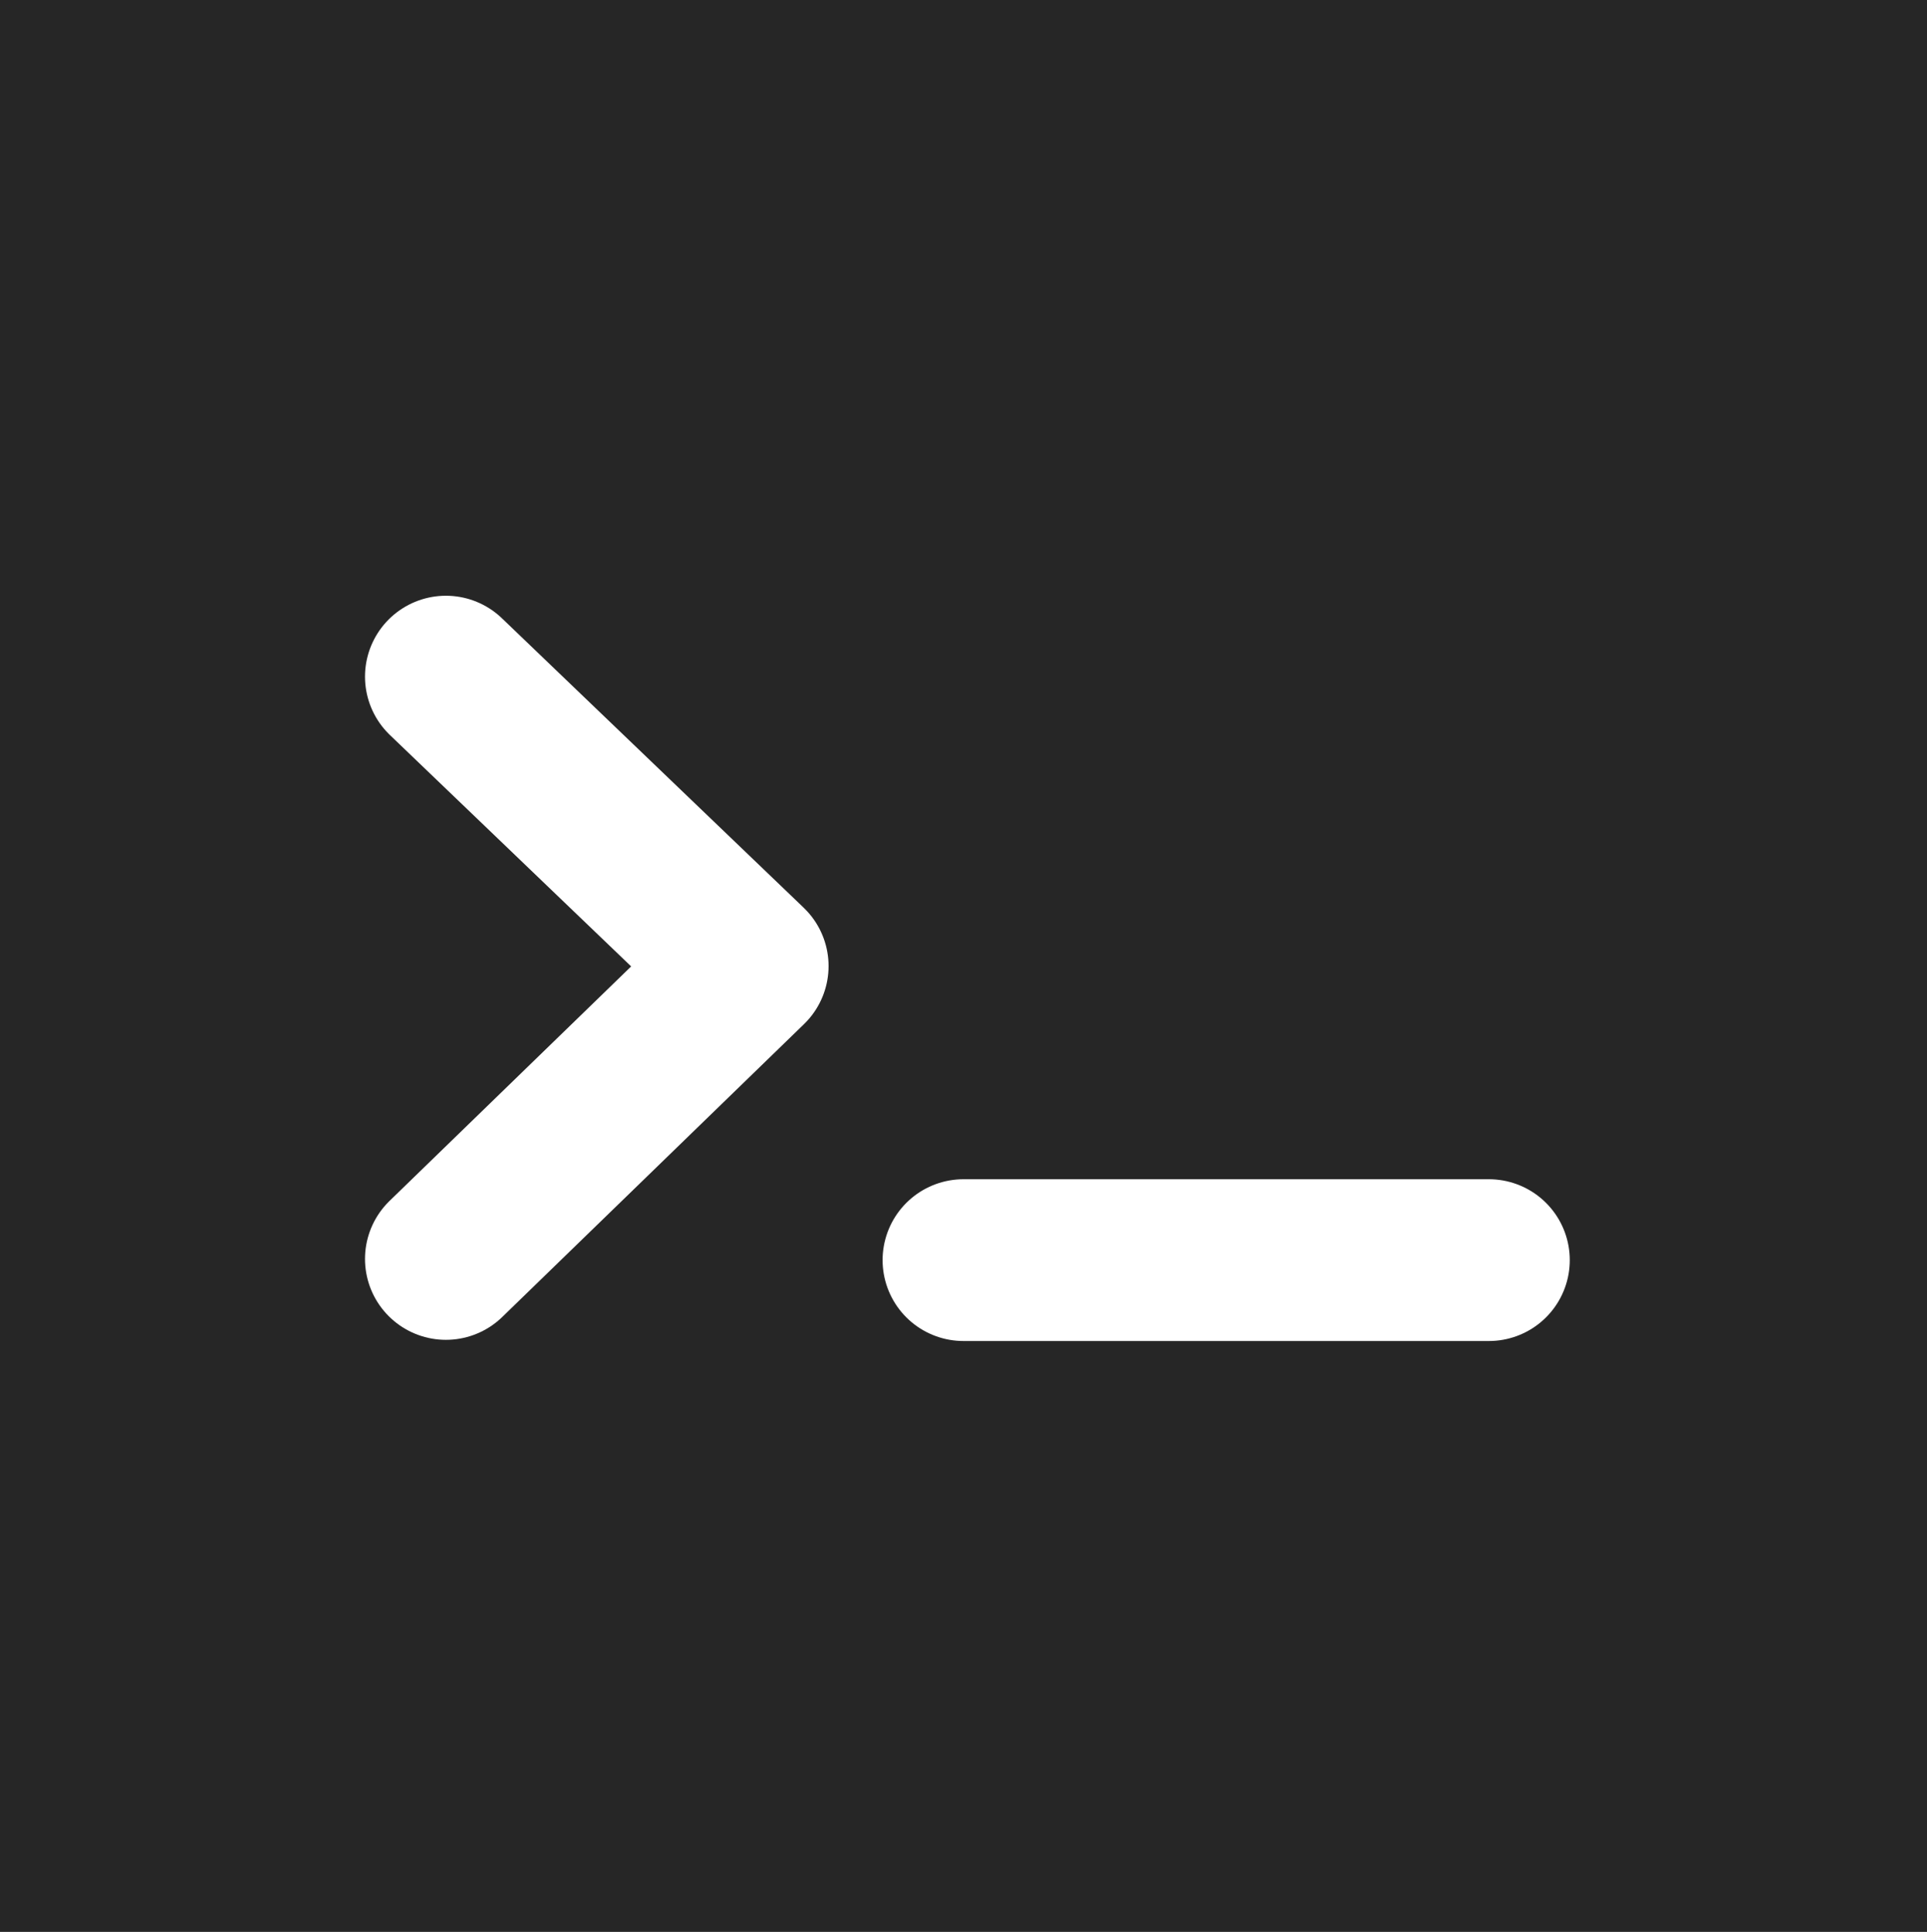 <?xml version="1.0" encoding="UTF-8" standalone="no"?>
<!-- Created with Inkscape (http://www.inkscape.org/) -->

<svg
   width="14.624mm"
   height="14.664mm"
   viewBox="0 0 14.624 14.664"
   version="1.1"
   id="svg1"
   xml:space="preserve"
   inkscape:export-filename="terminal.svg"
   inkscape:export-xdpi="96"
   inkscape:export-ydpi="96"
   xmlns:inkscape="http://www.inkscape.org/namespaces/inkscape"
   xmlns:sodipodi="http://sodipodi.sourceforge.net/DTD/sodipodi-0.dtd"
   xmlns="http://www.w3.org/2000/svg"
   xmlns:svg="http://www.w3.org/2000/svg"><sodipodi:namedview
     id="namedview1"
     pagecolor="#505050"
     bordercolor="#eeeeee"
     borderopacity="1"
     inkscape:showpageshadow="0"
     inkscape:pageopacity="0"
     inkscape:pagecheckerboard="0"
     inkscape:deskcolor="#505050"
     inkscape:document-units="mm" /><defs
     id="defs1" /><g
     inkscape:label="Layer 1"
     inkscape:groupmode="layer"
     id="layer1"
     transform="translate(-97.278,-104.486)"><rect
       style="fill:#262626;fill-opacity:1;stroke-width:27.728;stroke-linecap:round;stroke-linejoin:round"
       id="rect1"
       width="14.624"
       height="14.664"
       x="97.278"
       y="104.486"
       ry="0" /><path
       style="fill:none;fill-opacity:0.32;stroke:#ffffff;stroke-width:1.228;stroke-linecap:round;stroke-linejoin:round;stroke-dasharray:none"
       d="m 100.662,109.622 2.29,2.197 -2.29,2.223"
       id="path2" /><path
       style="fill:none;fill-opacity:0.32;stroke:#ffffff;stroke-width:1.228;stroke-linecap:round;stroke-linejoin:round;stroke-dasharray:none"
       d="m 104.59,114.051 h 3.987"
       id="path3" /></g></svg>

